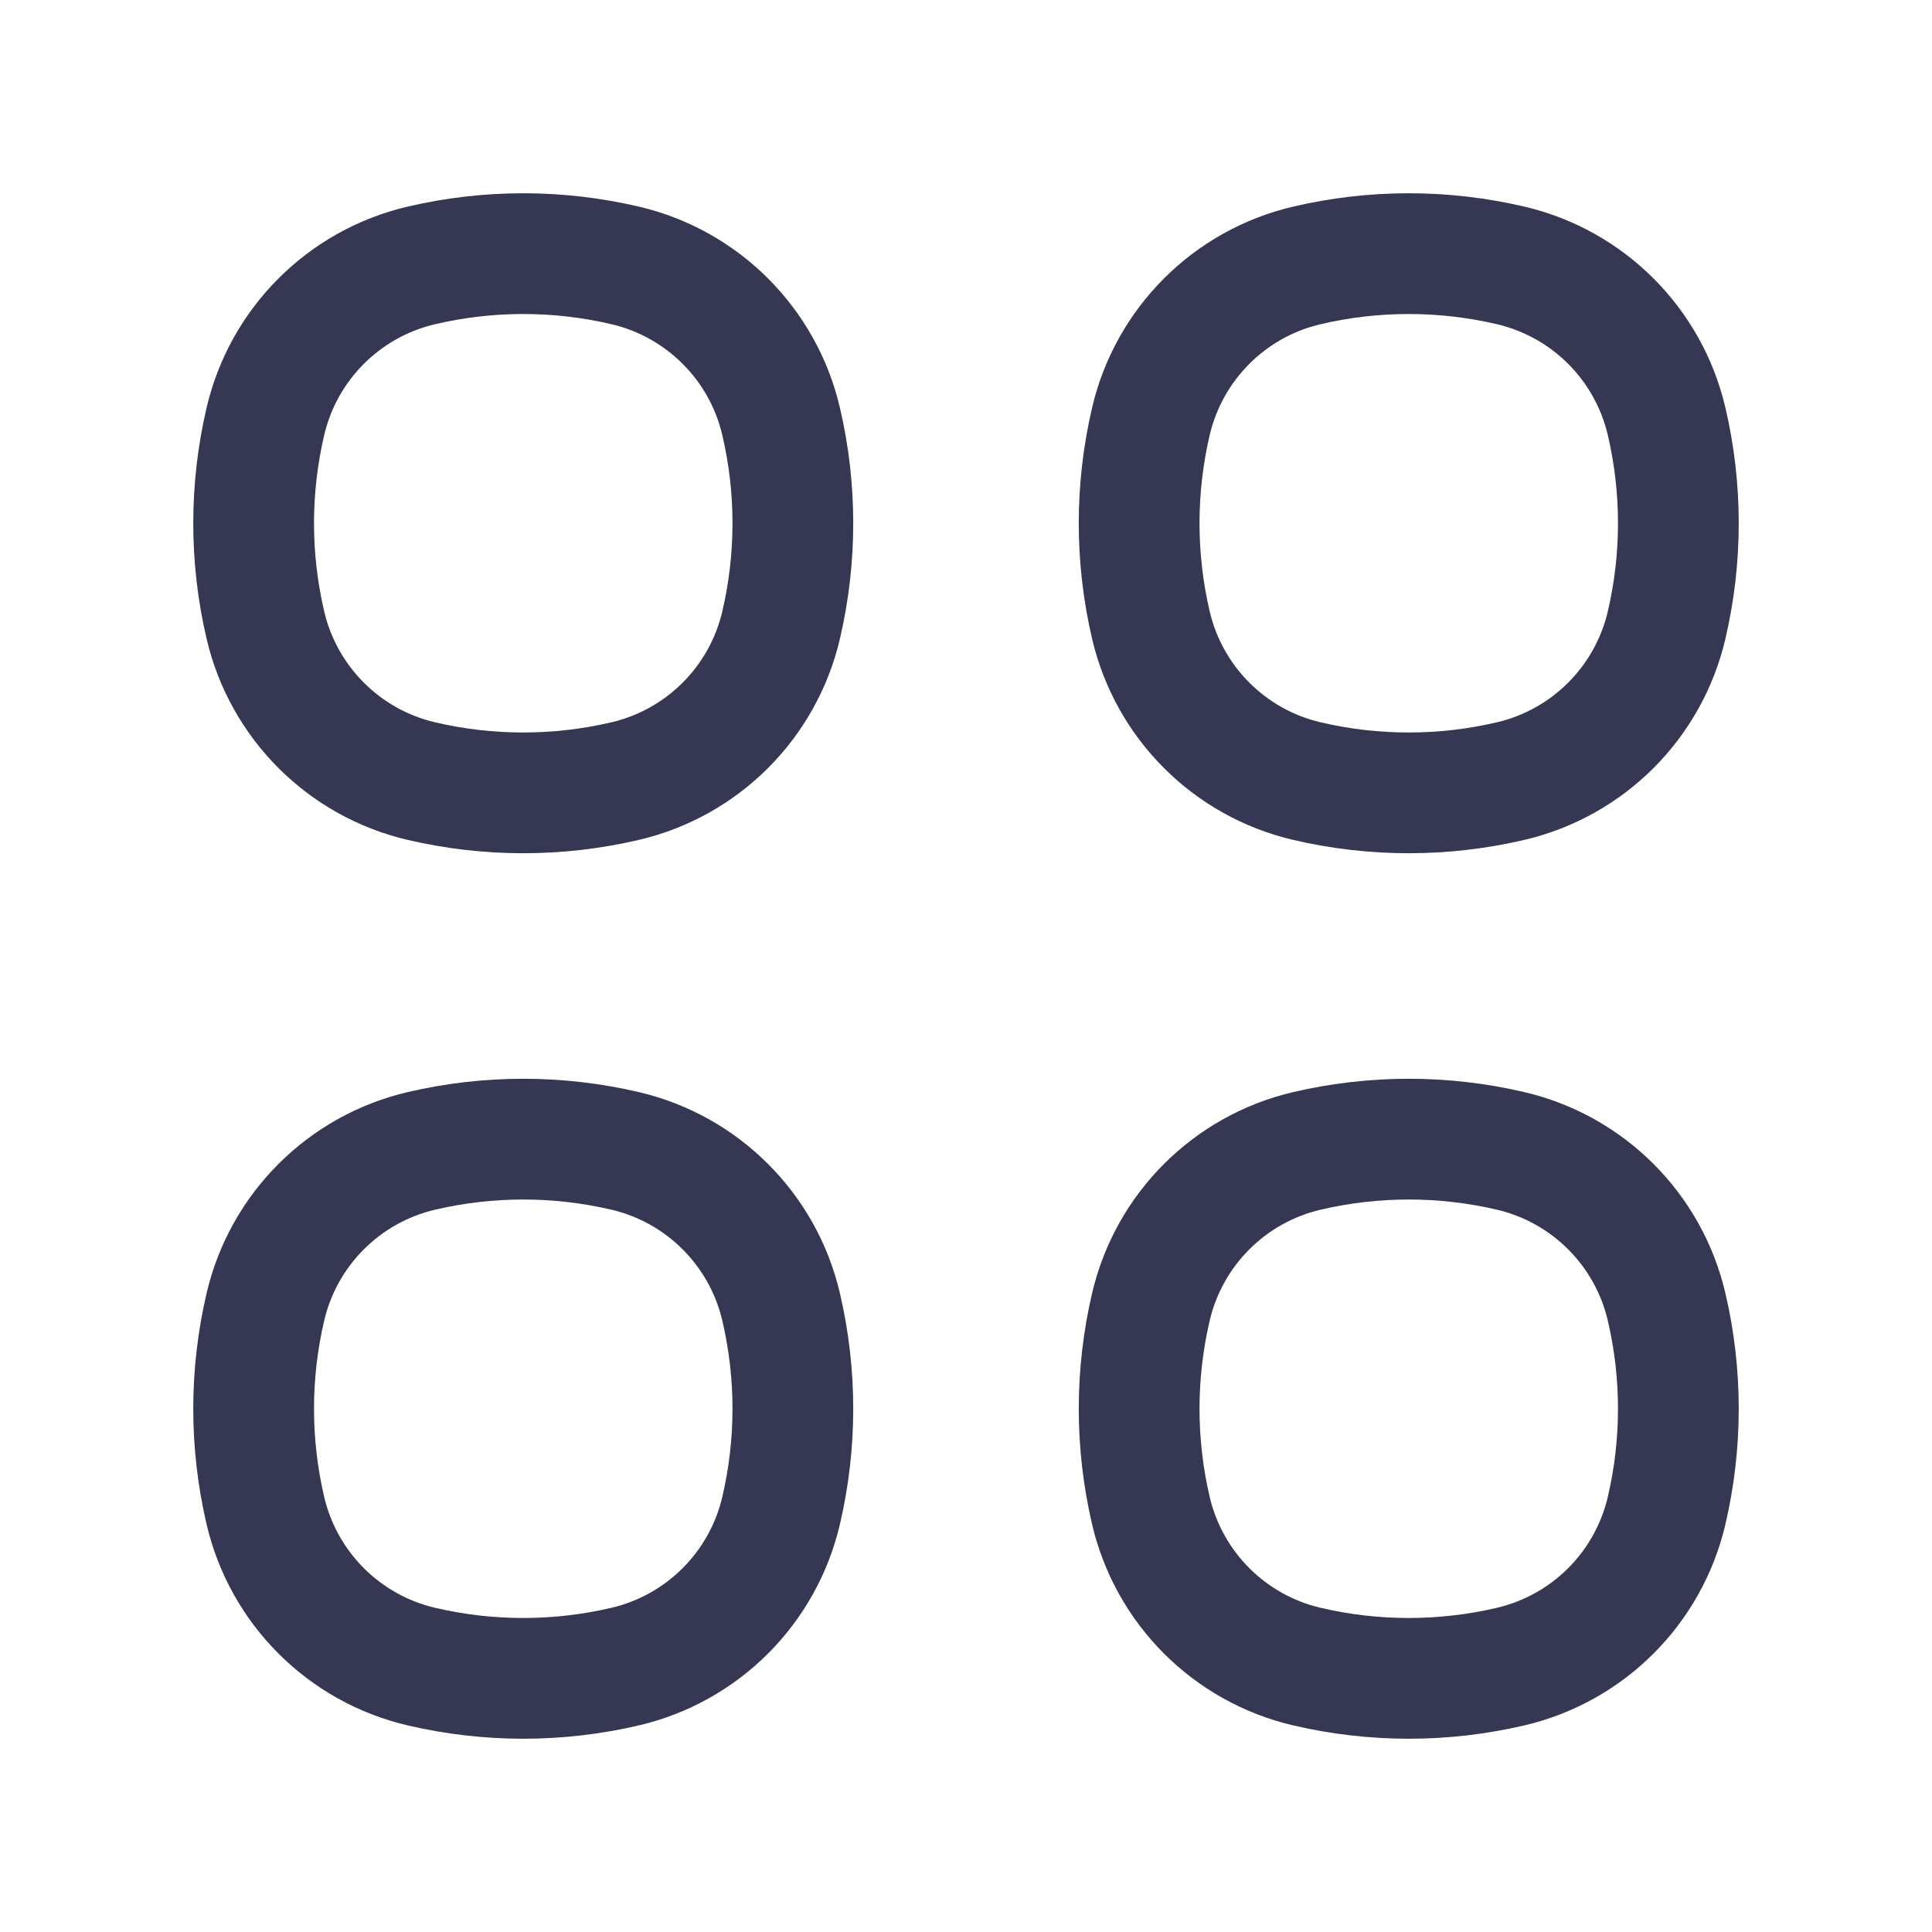 <svg width="24" height="24" viewBox="0 0 24 24" fill="none" xmlns="http://www.w3.org/2000/svg">
<path d="M3.297 5.234C3.522 4.273 4.273 3.522 5.234 3.297V3.297C6.067 3.102 6.933 3.102 7.766 3.297V3.297C8.727 3.522 9.478 4.273 9.703 5.234V5.234C9.898 6.067 9.898 6.933 9.703 7.766V7.766C9.478 8.727 8.727 9.478 7.766 9.703V9.703C6.933 9.898 6.067 9.898 5.234 9.703V9.703C4.273 9.478 3.522 8.727 3.297 7.766V7.766C3.102 6.933 3.102 6.067 3.297 5.234V5.234Z" stroke="#363853" stroke-width="1.5"/>
<path d="M3.297 16.234C3.522 15.273 4.273 14.522 5.234 14.297V14.297C6.067 14.102 6.933 14.102 7.766 14.297V14.297C8.727 14.522 9.478 15.273 9.703 16.234V16.234C9.898 17.067 9.898 17.933 9.703 18.766V18.766C9.478 19.727 8.727 20.478 7.766 20.703V20.703C6.933 20.898 6.067 20.898 5.234 20.703V20.703C4.273 20.478 3.522 19.727 3.297 18.766V18.766C3.102 17.933 3.102 17.067 3.297 16.234V16.234Z" stroke="#363853" stroke-width="1.5"/>
<path d="M14.297 5.234C14.522 4.273 15.273 3.522 16.234 3.297V3.297C17.067 3.102 17.933 3.102 18.766 3.297V3.297C19.727 3.522 20.478 4.273 20.703 5.234V5.234C20.898 6.067 20.898 6.933 20.703 7.766V7.766C20.478 8.727 19.727 9.478 18.766 9.703V9.703C17.933 9.898 17.067 9.898 16.234 9.703V9.703C15.273 9.478 14.522 8.727 14.297 7.766V7.766C14.102 6.933 14.102 6.067 14.297 5.234V5.234Z" stroke="#363853" stroke-width="1.5"/>
<path d="M14.297 16.234C14.522 15.273 15.273 14.522 16.234 14.297V14.297C17.067 14.102 17.933 14.102 18.766 14.297V14.297C19.727 14.522 20.478 15.273 20.703 16.234V16.234C20.898 17.067 20.898 17.933 20.703 18.766V18.766C20.478 19.727 19.727 20.478 18.766 20.703V20.703C17.933 20.898 17.067 20.898 16.234 20.703V20.703C15.273 20.478 14.522 19.727 14.297 18.766V18.766C14.102 17.933 14.102 17.067 14.297 16.234V16.234Z" stroke="#363853" stroke-width="1.5"/>
</svg>
